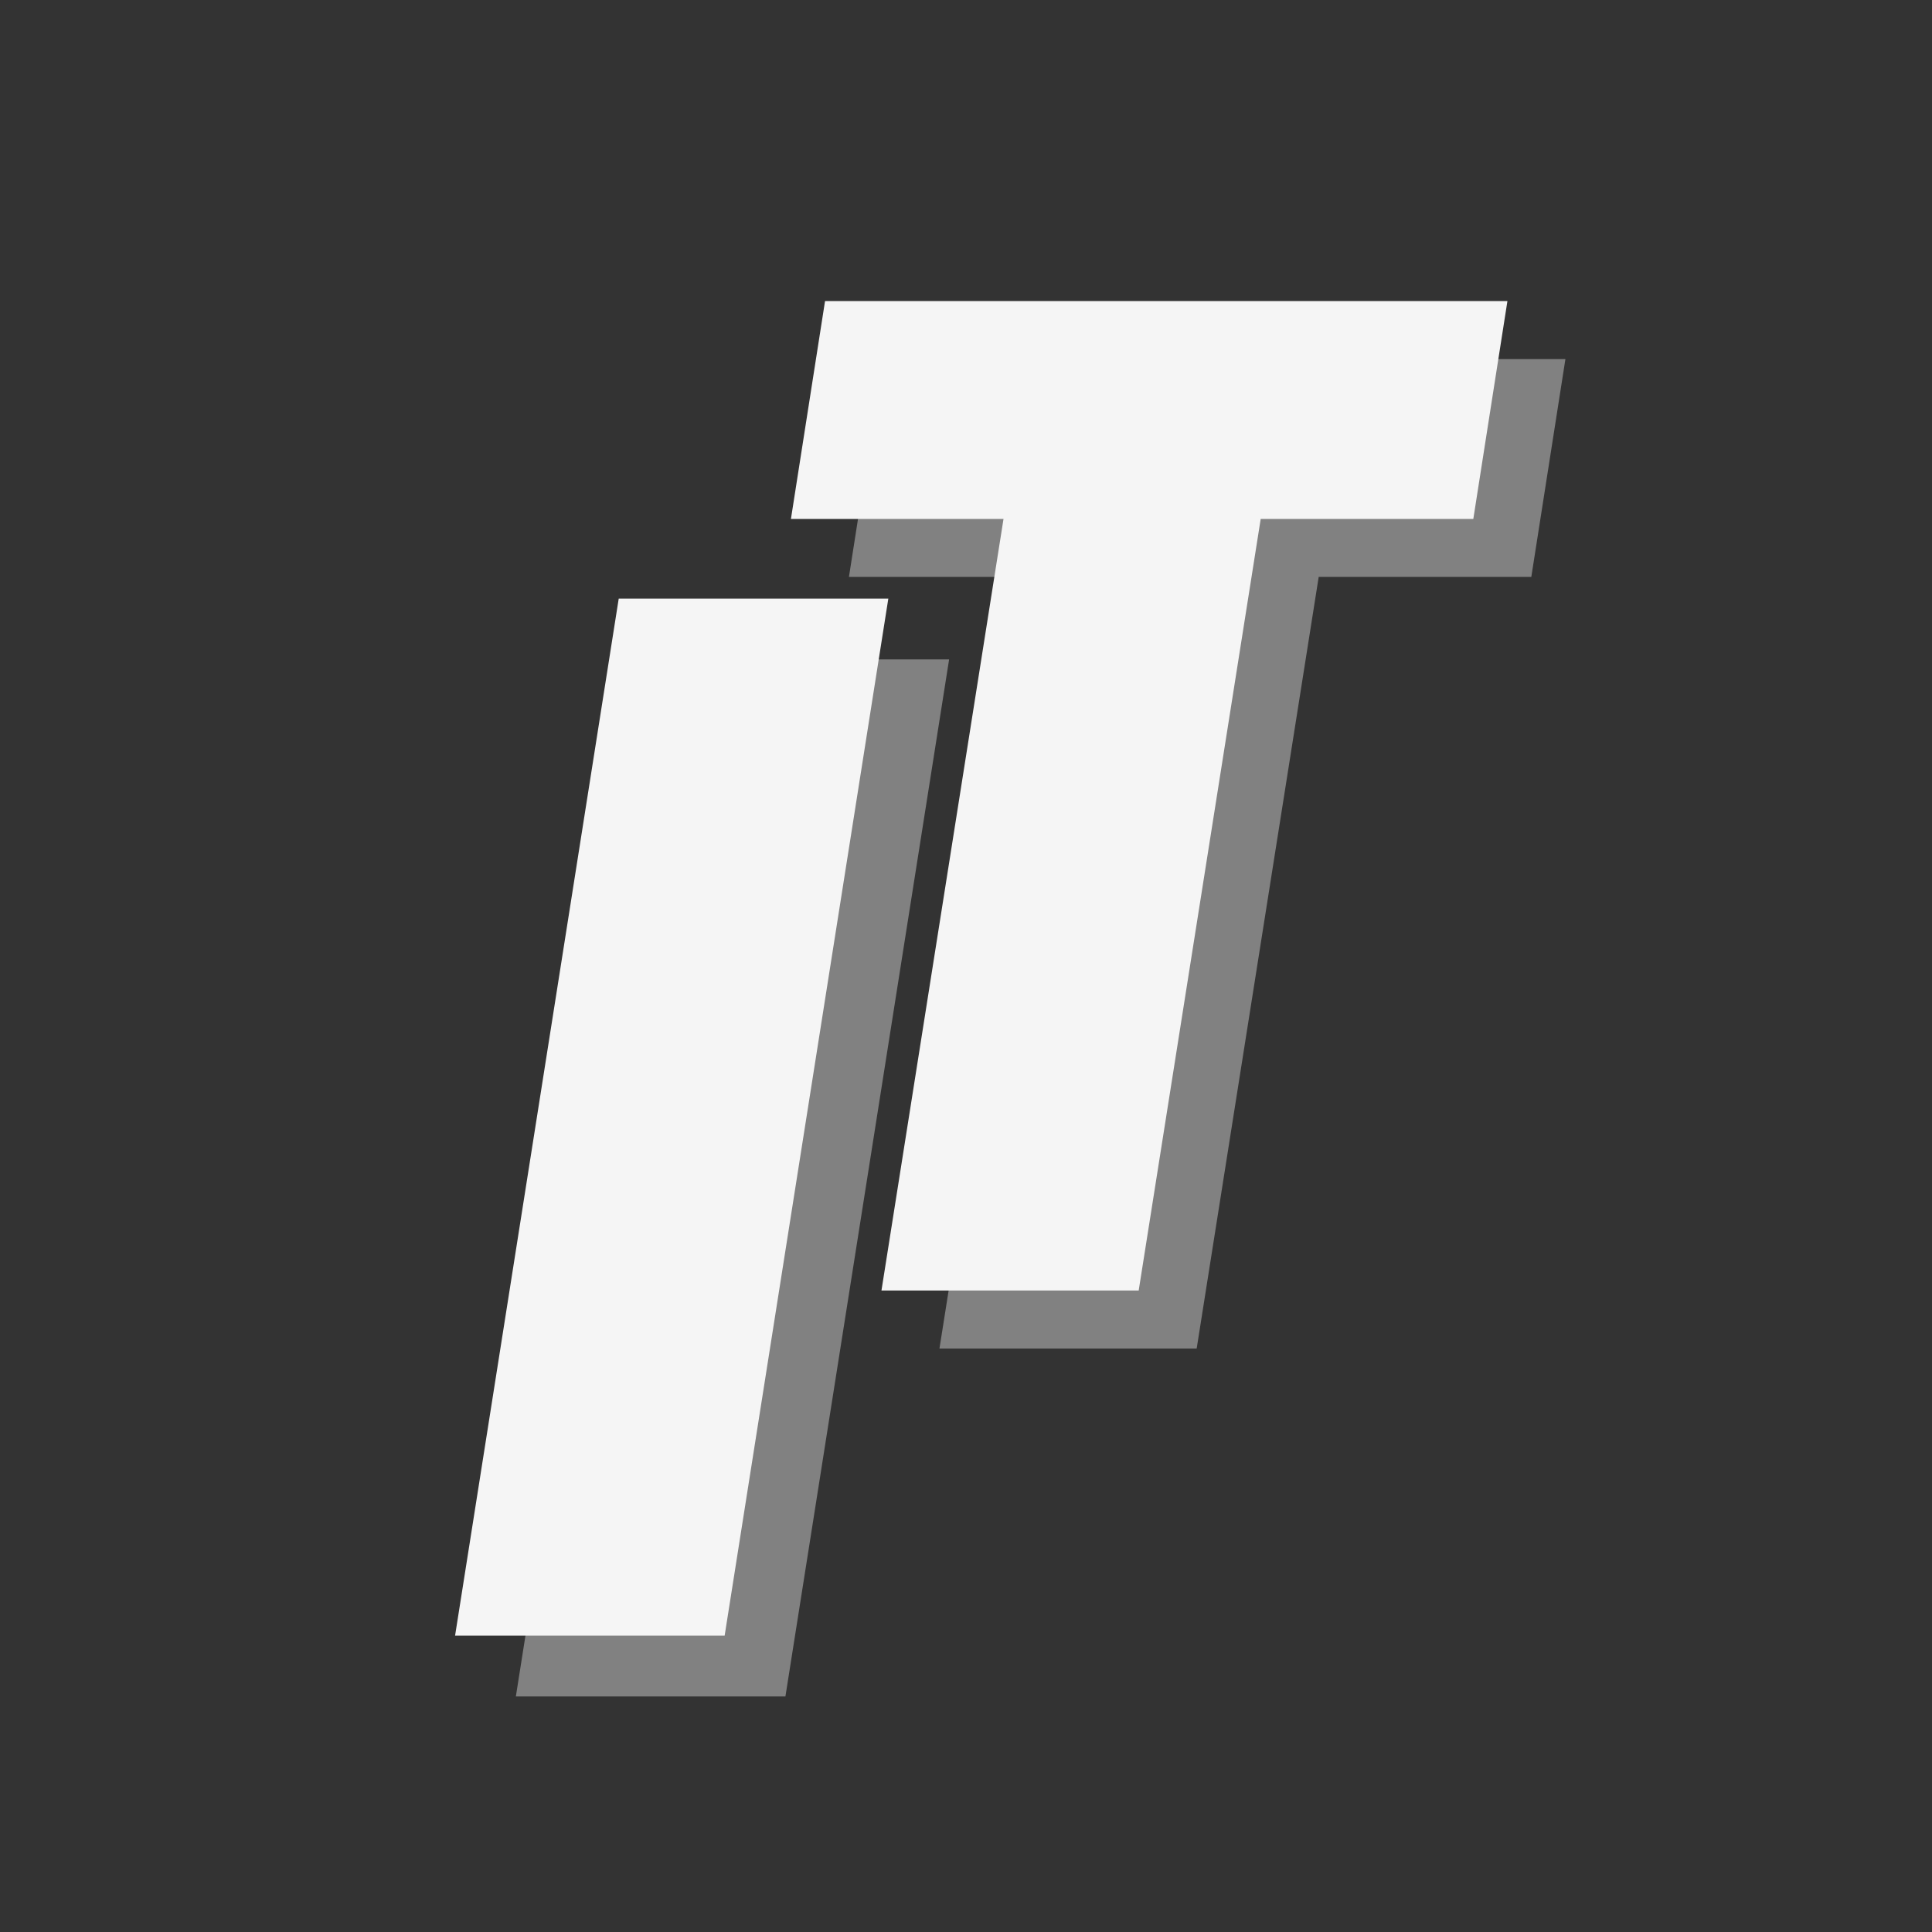 <svg xmlns="http://www.w3.org/2000/svg" xmlns:xlink="http://www.w3.org/1999/xlink" width="1080" zoomAndPan="magnify" viewBox="0 0 810 810" height="1080" preserveAspectRatio="xMidYMid meet" version="1.0"><rect x="0" y="0" width="810" height="810" fill="#333333" stroke="none"/><defs><g/></defs><g fill="#f5f5f5" fill-opacity="0.4"><g transform="translate(301.448, 565.383)"><g><path d="M 354.859 -414.828 L 340.562 -323.5 L 251.422 -323.5 L 200.266 0 L 92.422 0 L 143.594 -323.5 L 54.469 -323.5 L 68.766 -414.828 Z M 354.859 -414.828 "/></g></g></g><g fill="#f5f5f5" fill-opacity="1"><g transform="translate(277.133, 541.068)"><g><path d="M 354.859 -414.828 L 340.562 -323.5 L 251.422 -323.5 L 200.266 0 L 92.422 0 L 143.594 -323.5 L 54.469 -323.5 L 68.766 -414.828 Z M 354.859 -414.828 "/></g></g></g><g fill="#f5f5f5" fill-opacity="0.4"><g transform="translate(582.606, 565.383)"><g/></g></g><g fill="#f5f5f5" fill-opacity="1"><g transform="translate(558.29, 541.068)"><g/></g></g><g fill="#f5f5f5" fill-opacity="0.4"><g transform="translate(179.372, 711.24)"><g><path d="M 218.547 -434.781 L 149.922 0 L 36.906 0 L 105.516 -434.781 Z M 218.547 -434.781 "/></g></g></g><g fill="#f5f5f5" fill-opacity="1"><g transform="translate(153.887, 685.755)"><g><path d="M 218.547 -434.781 L 149.922 0 L 36.906 0 L 105.516 -434.781 Z M 218.547 -434.781 "/></g></g></g><g fill="#f5f5f5" fill-opacity="0.4"><g transform="translate(353.53, 711.24)"><g/></g></g><g fill="#f5f5f5" fill-opacity="1"><g transform="translate(328.046, 685.755)"><g/></g></g></svg>
